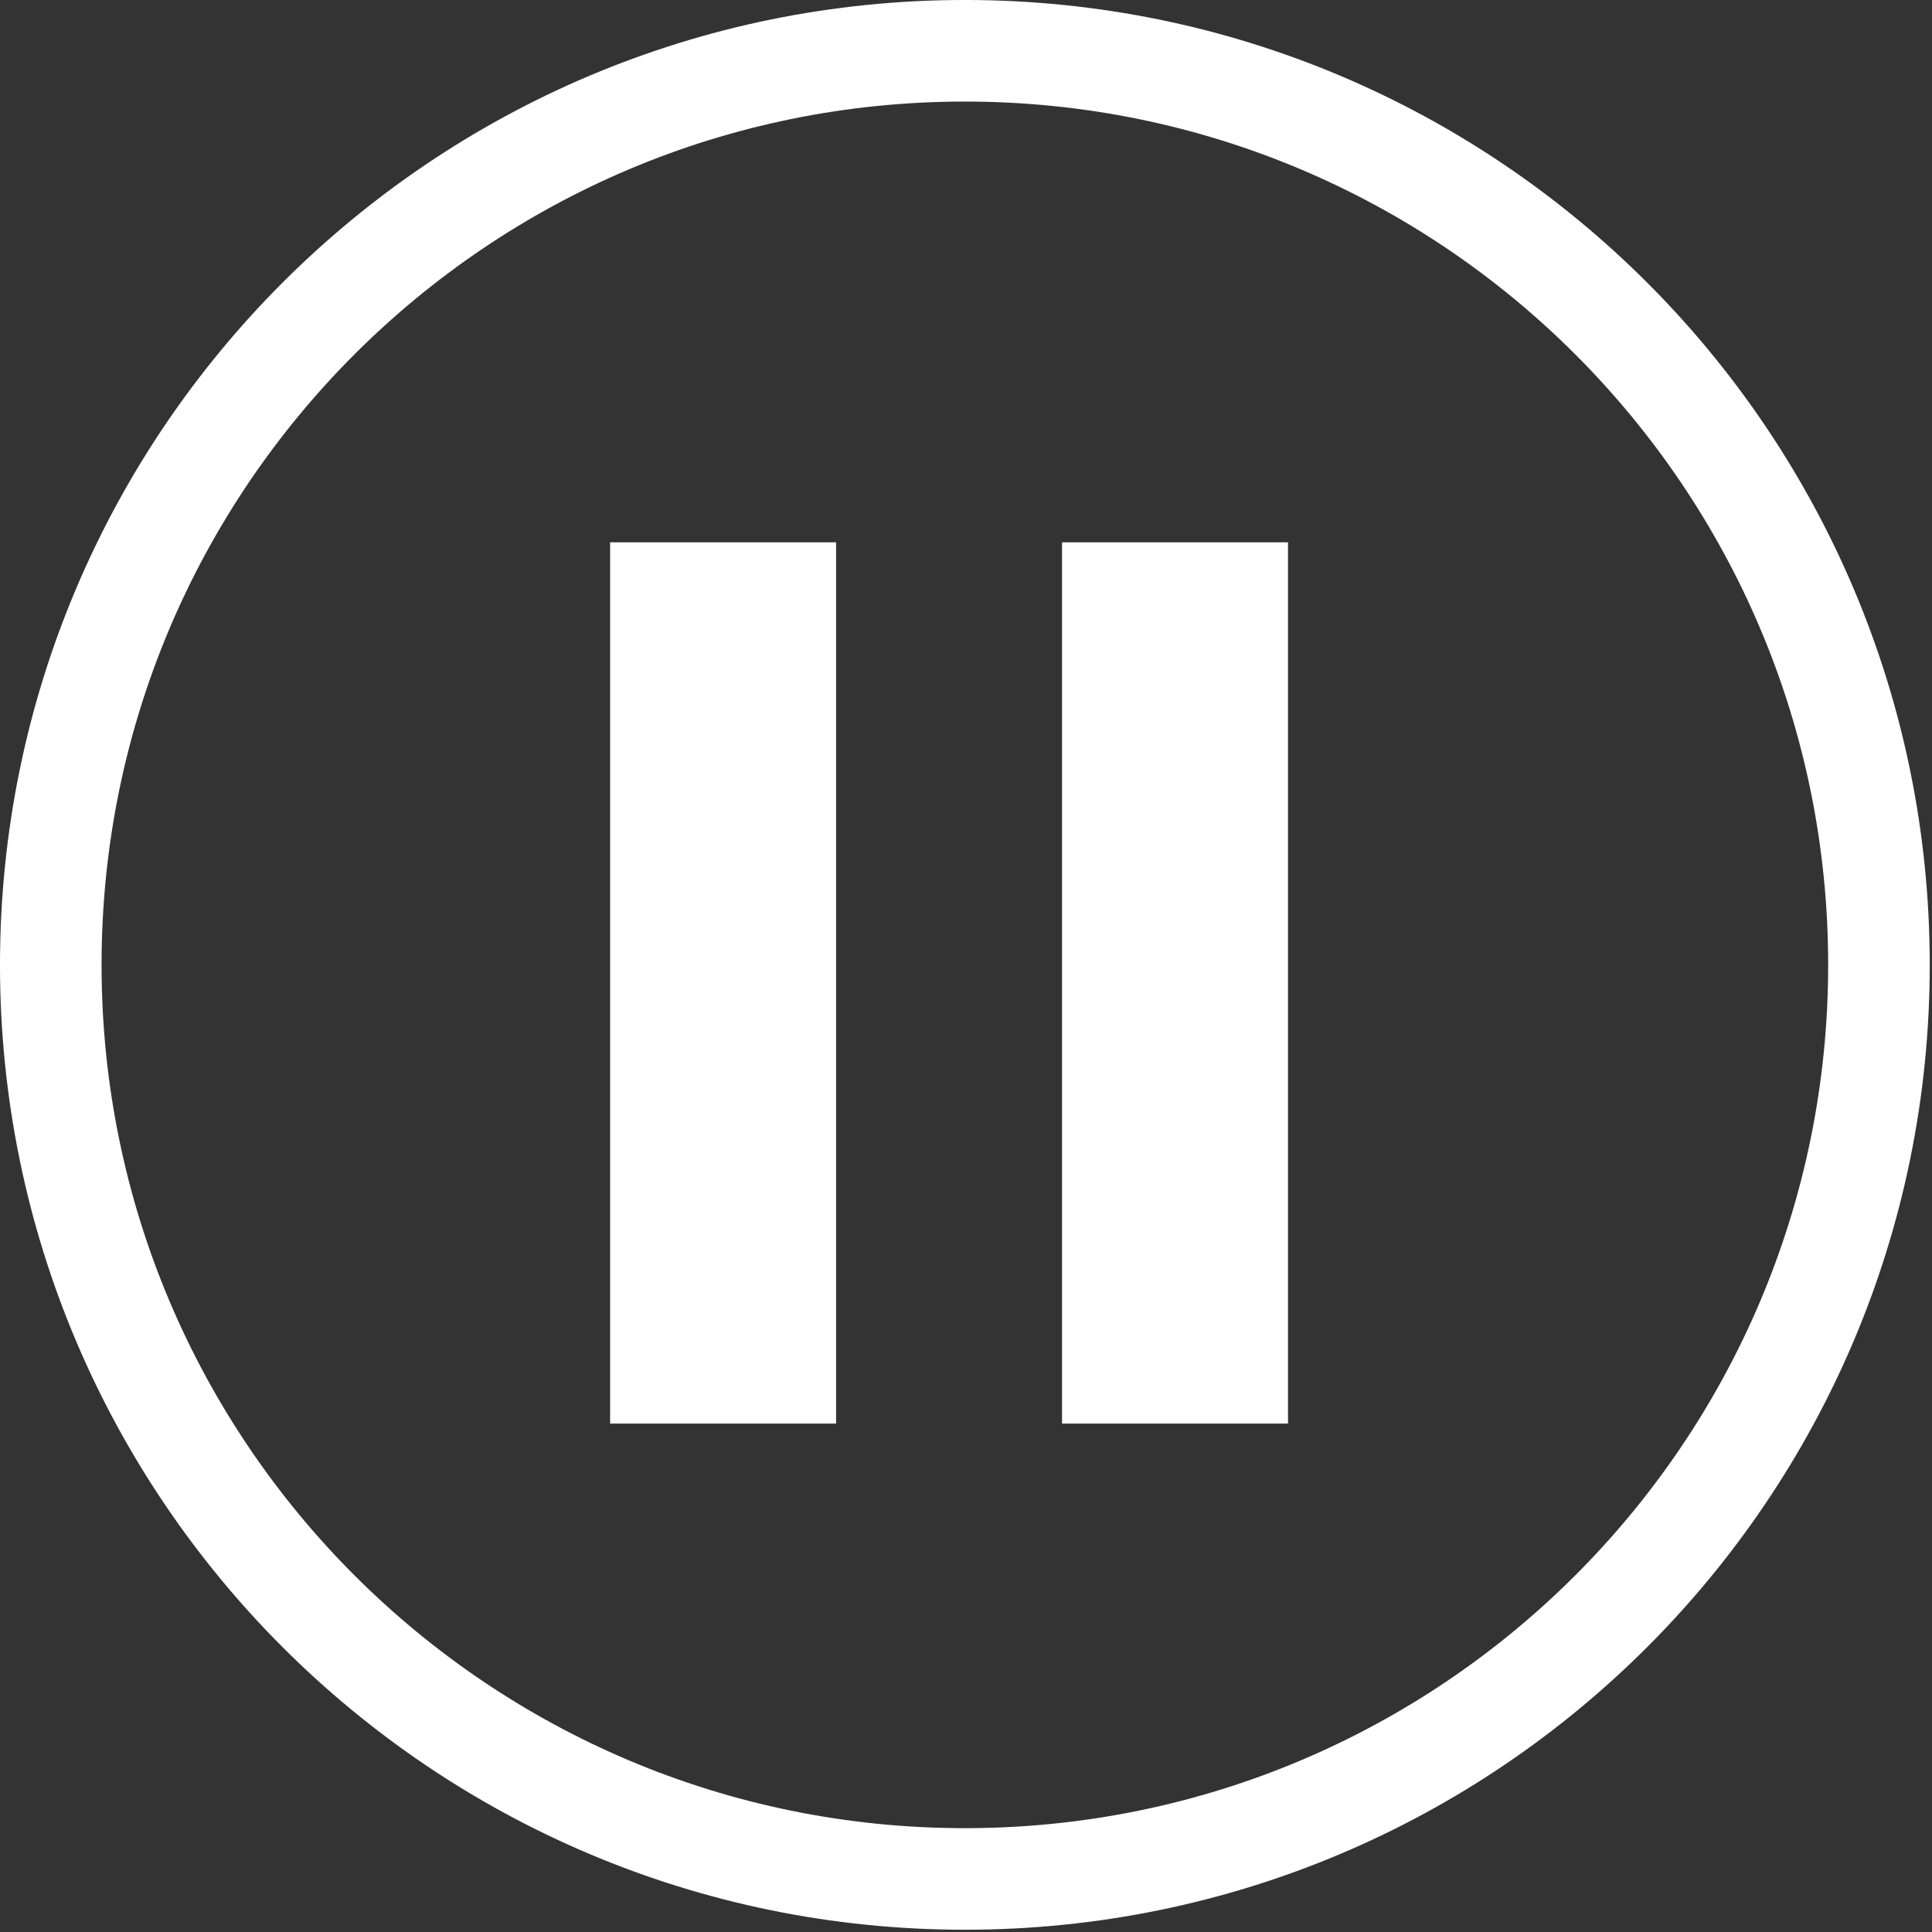 <svg width="57" height="57" viewBox="0 0 57 57" fill="none" xmlns="http://www.w3.org/2000/svg">
<rect x="0" y="0" width="57" height="57" fill="#333333" stroke="none"/>
<g clip-path="url(#clip0_604_7359)">
<path d="M28.467 55.435C43.361 55.435 55.435 43.361 55.435 28.467C55.435 13.572 43.361 1.498 28.467 1.498C13.572 1.498 1.498 13.572 1.498 28.467C1.498 43.361 13.572 55.435 28.467 55.435Z" stroke="white" stroke-width="2.997"/>
<path d="M31.333 42H38V16H31.333M18 42H24.667V16H18V42Z" fill="white"/>
</g>
<defs>
<clipPath id="clip0_604_7359">
<rect width="57" height="57" fill="white"/>
</clipPath>
</defs>
</svg>
